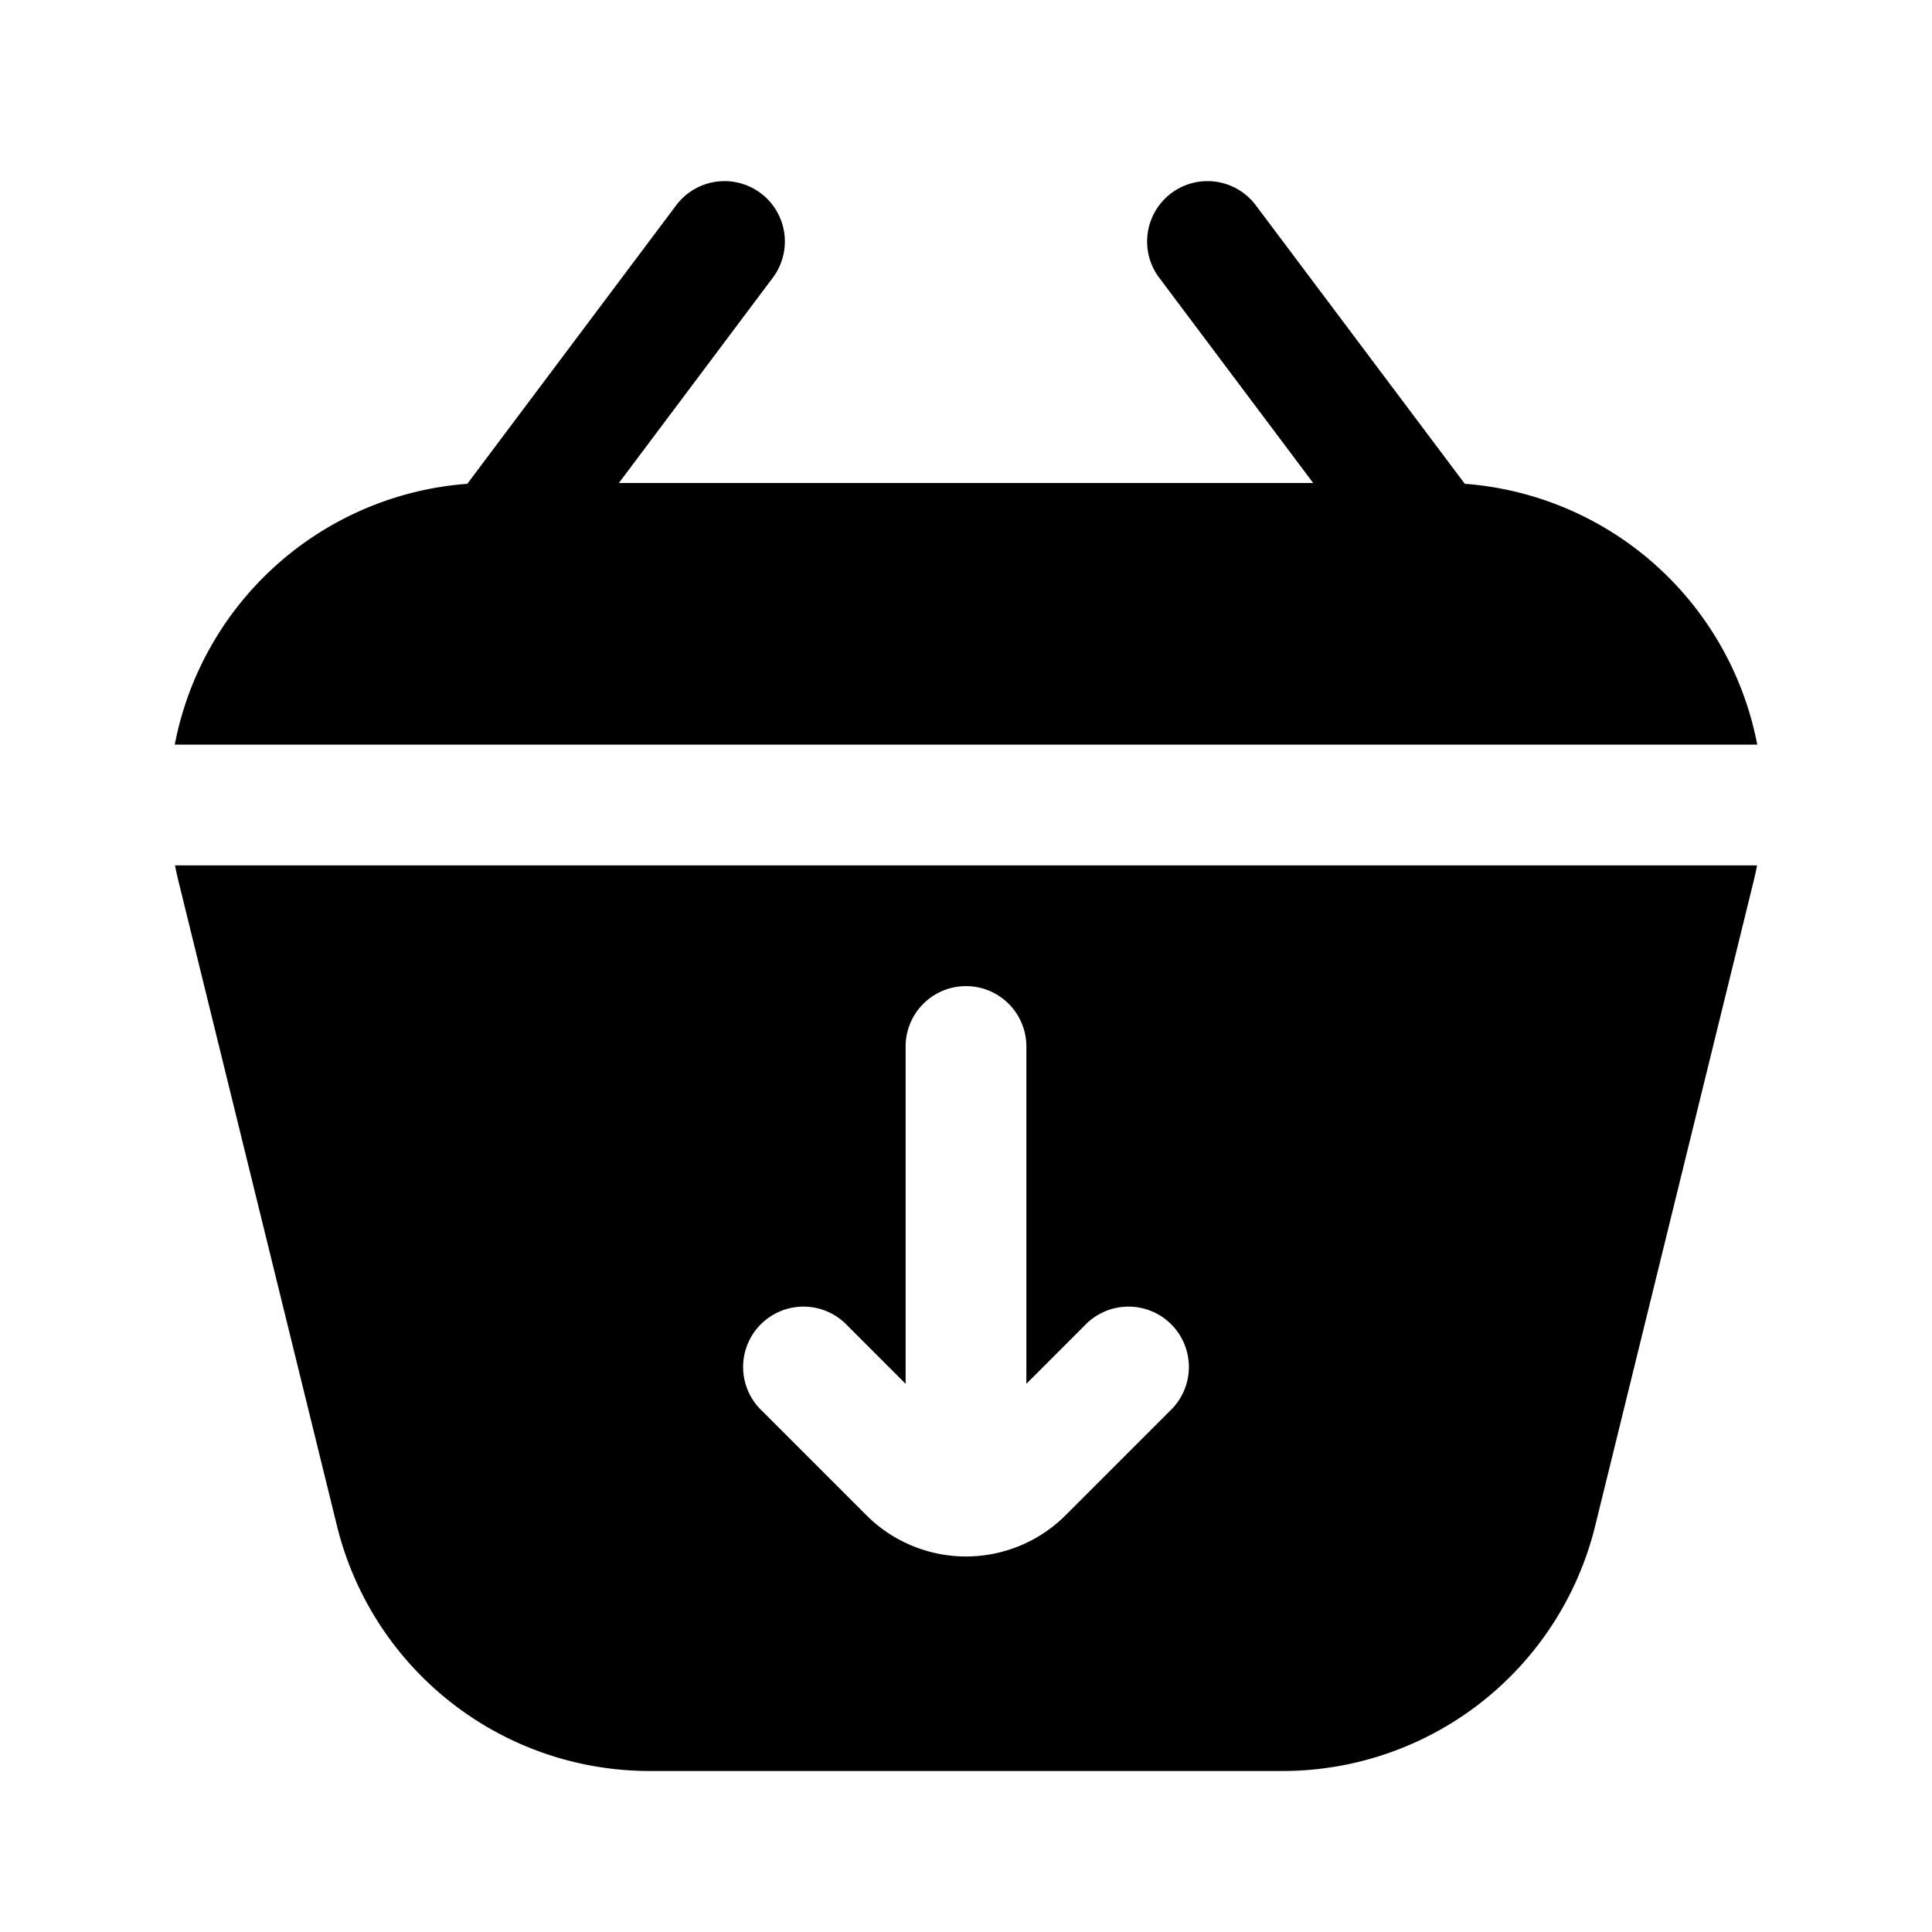 <svg xmlns="http://www.w3.org/2000/svg" width="1em" height="1em" viewBox="0 0 24 24">
  <path fill="currentColor" d="M16.313 6 14.4 3.45a.75.75 0 0 1 1.2-.9l2.596 3.46a4.005 4.005 0 0 1 3.633 3.24H2.171a4.005 4.005 0 0 1 3.634-3.24L8.4 2.55a.75.75 0 0 1 1.2.9L7.688 6h8.625Z"/>
  <path fill="currentColor" fill-rule="evenodd" d="M2.173 10.75h19.654a4.078 4.078 0 0 1-.045.205l-1.966 8A4 4 0 0 1 15.93 22H8.07a4 4 0 0 1-3.884-3.045l-1.967-8a4.09 4.09 0 0 1-.045-.205Zm8.357 5.72.72.72V13a.75.75 0 0 1 1.5 0v4.19l.72-.72a.75.75 0 1 1 1.06 1.06l-1.293 1.293a1.75 1.75 0 0 1-2.474 0L9.47 17.53a.75.75 0 1 1 1.06-1.06Z" clip-rule="evenodd"/>
</svg>
